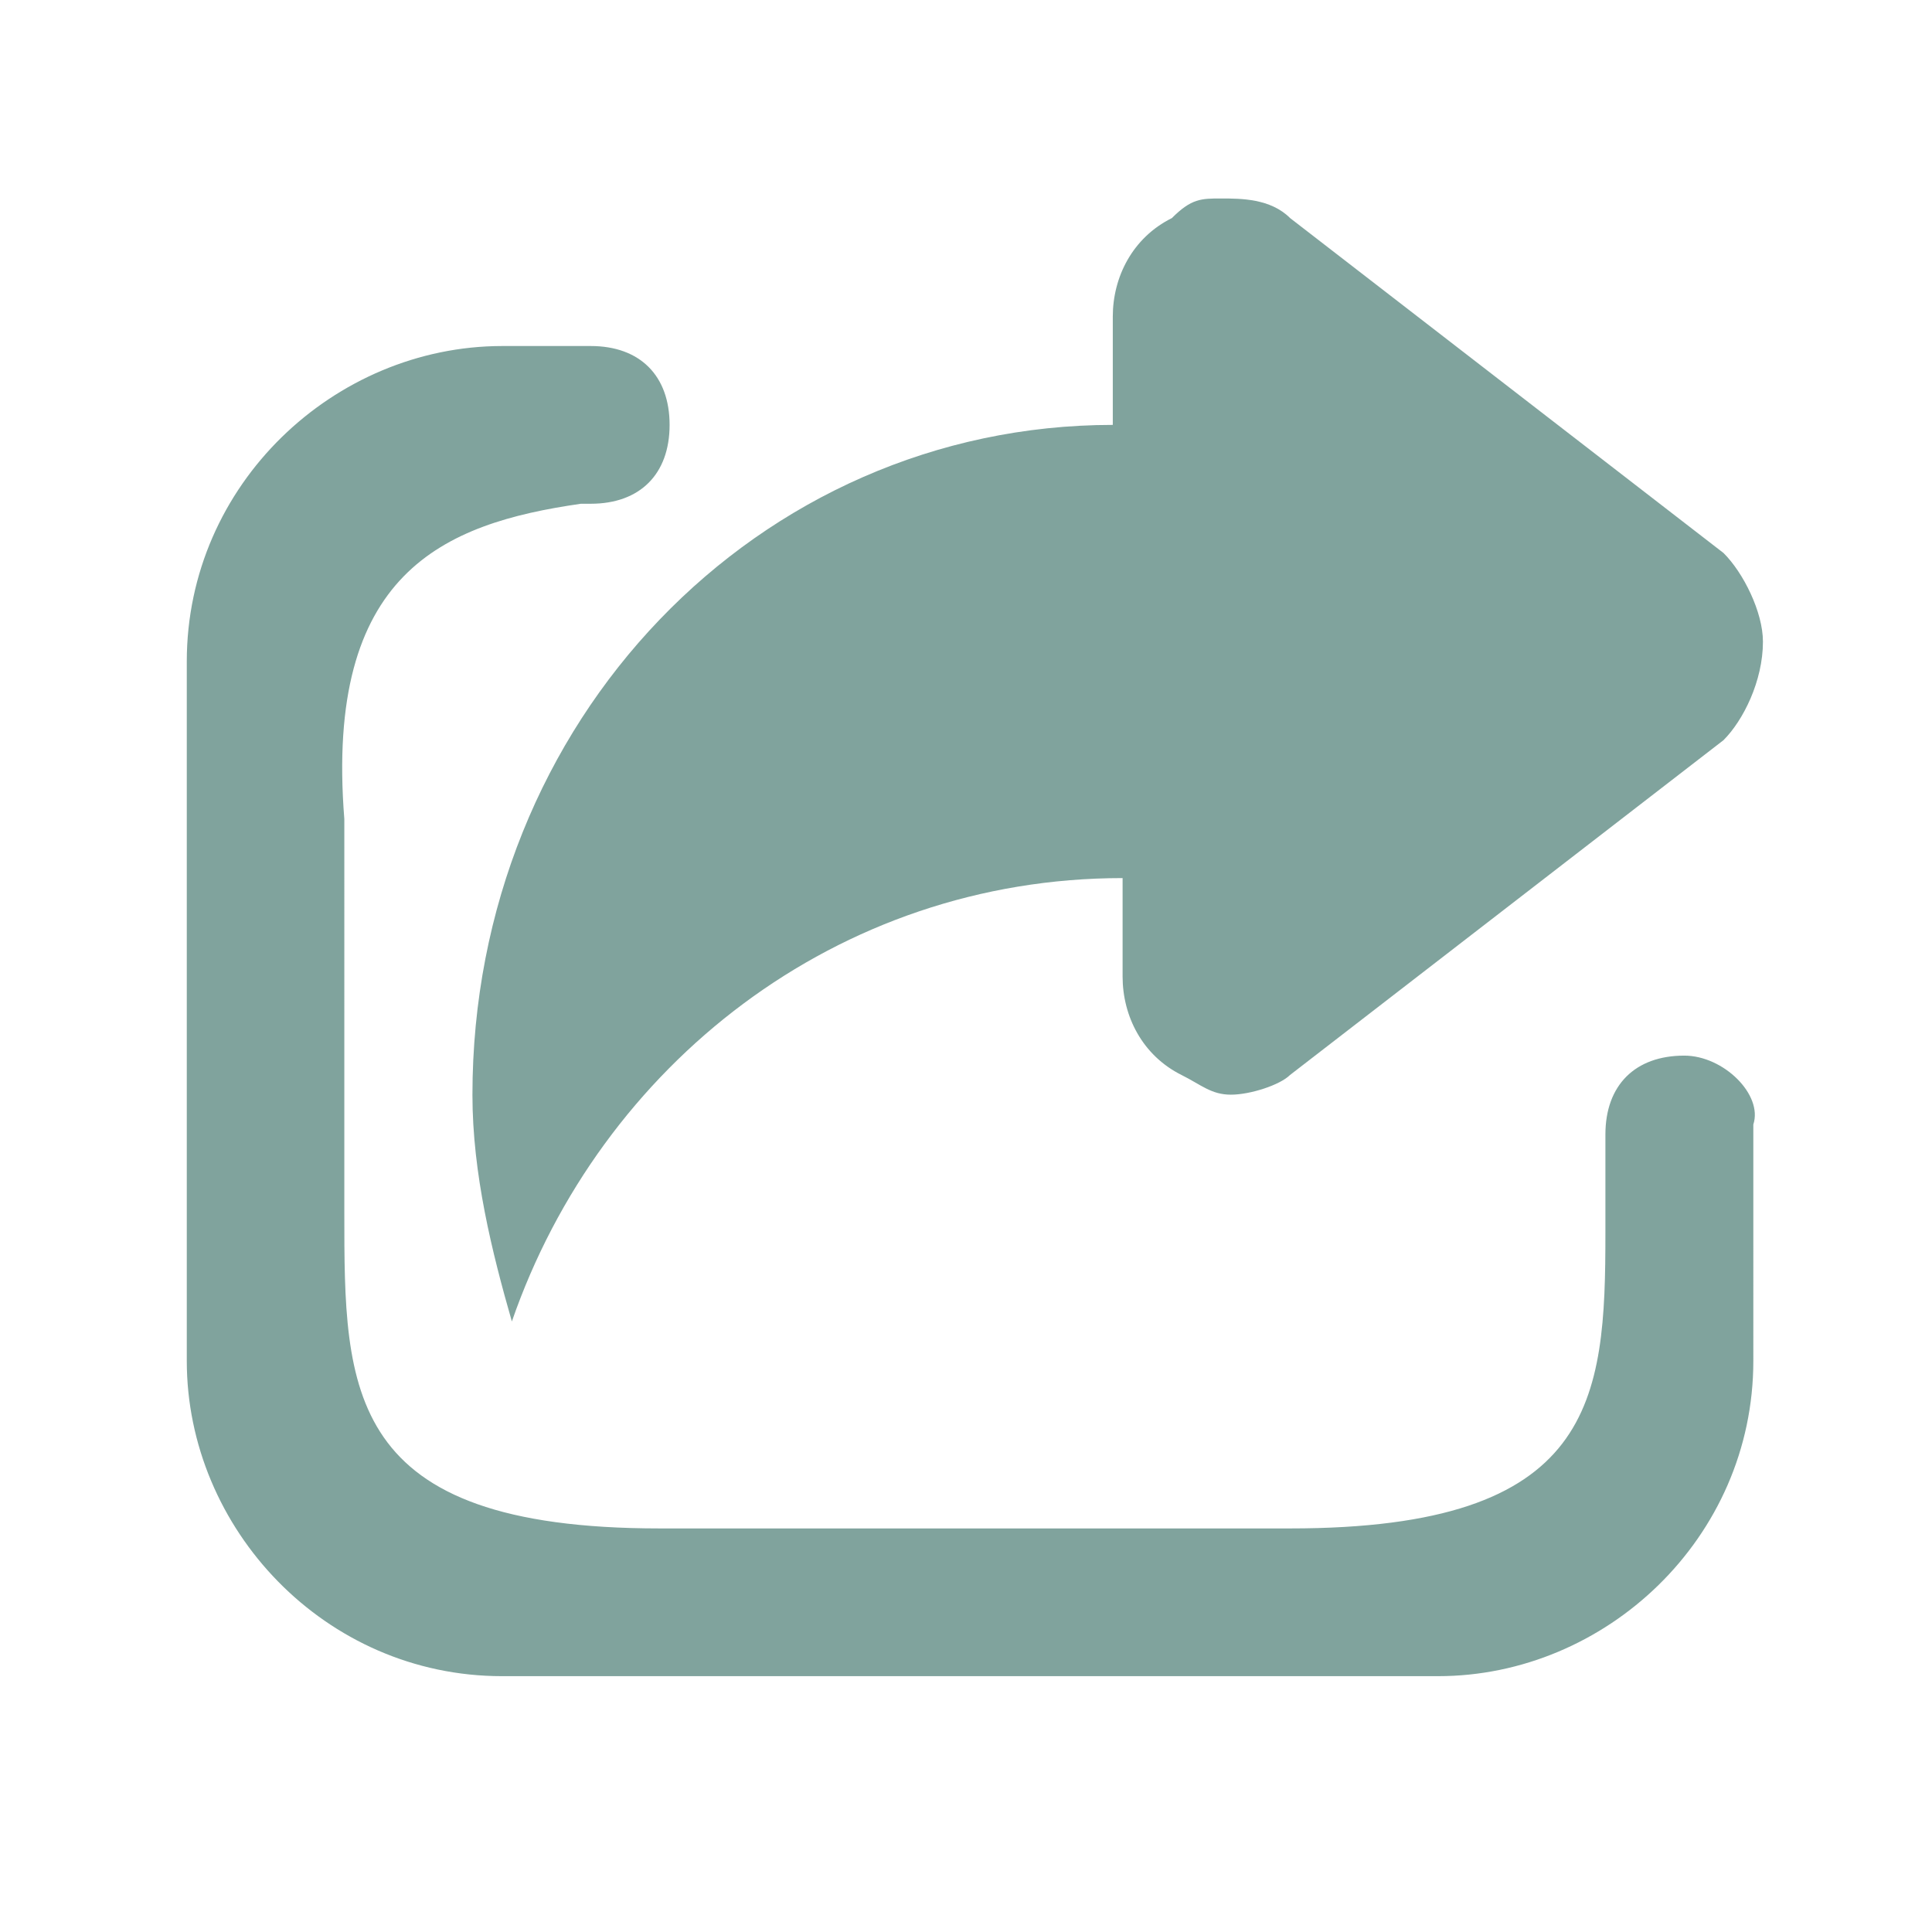 <svg t="1679747226363" class="icon" viewBox="0 0 1024 1024" version="1.1" xmlns="http://www.w3.org/2000/svg" p-id="5289" width="256" height="256"><path d="M892.7 559.5c-26.1 0-41.8 15.7-41.8 41.8v52.2c0 88.8-5.2 156.6-167.1 156.6H349.6c-167.1 0-167.1-73.1-167.1-167.1V434.1C172.1 303.6 234.8 277.5 307.9 267h5.2c26.1 0 41.8-15.7 41.8-41.8s-15.7-41.8-41.8-41.8h-47C177.3 183.5 99 256.6 99 350.6v370.7c0 88.8 73.1 167.1 167.1 167.1h496.1c88.8 0 167.1-73.1 167.1-167.1V596c5.2-15.7-15.7-36.5-36.6-36.5z m-642.3 20.8c0 41.8 10.4 83.5 20.9 120.1 47-135.8 172.3-235 323.7-235v52.2c0 20.9 10.4 41.8 31.3 52.2 10.4 5.2 15.7 10.4 26.1 10.4 10.4 0 26.1-5.2 31.3-10.4l229.8-177.5c10.4-10.4 20.9-31.3 20.9-52.2 0-15.7-10.4-36.6-20.9-47L683.8 115.6c-10.4-10.4-26.1-10.4-36.6-10.4s-15.7 0-26.1 10.4c-20.9 10.4-31.3 31.3-31.3 52.2v57.4c-187.9 0.1-339.4 156.7-339.4 355.1z" fill="#80a39d" p-id="5290"></path></svg>